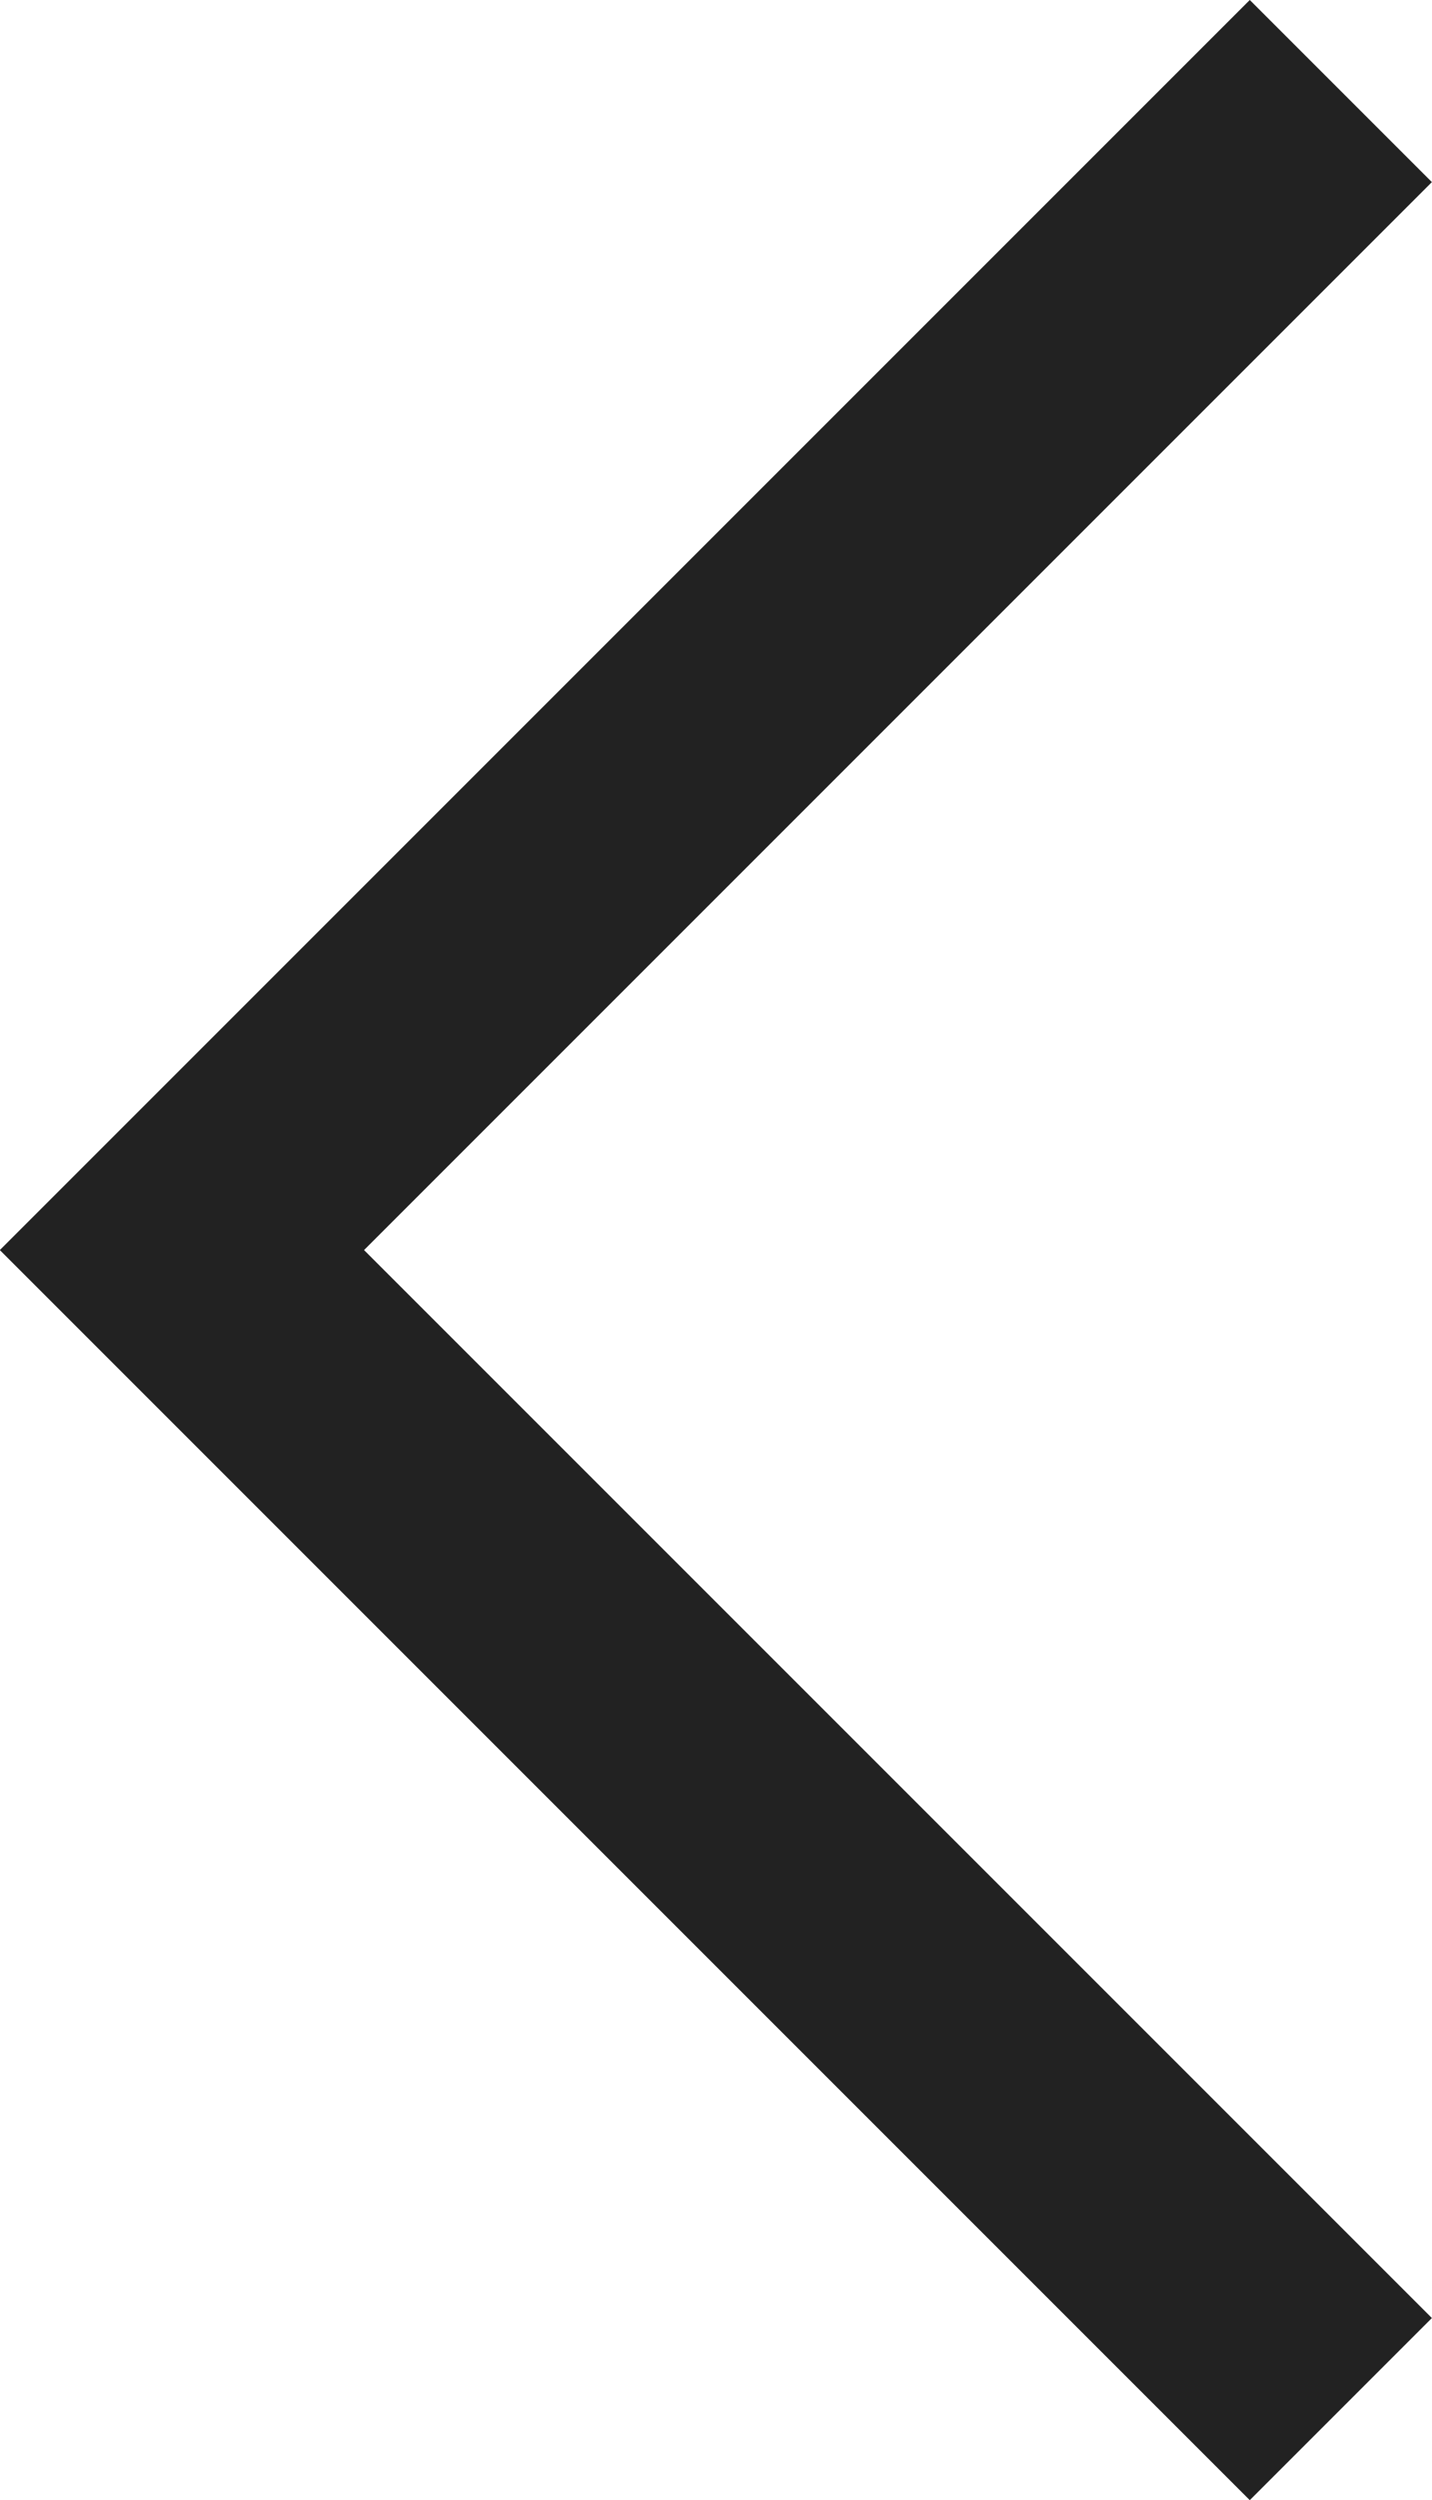 <svg xmlns="http://www.w3.org/2000/svg" width="11.121" height="19.414">
    <path d="m1427.515-10093.293 9 9 9-9" transform="rotate(90 -4328.036 -5754.844)"
          style="fill:none;stroke:#222;stroke-width:2px"/>
</svg>
